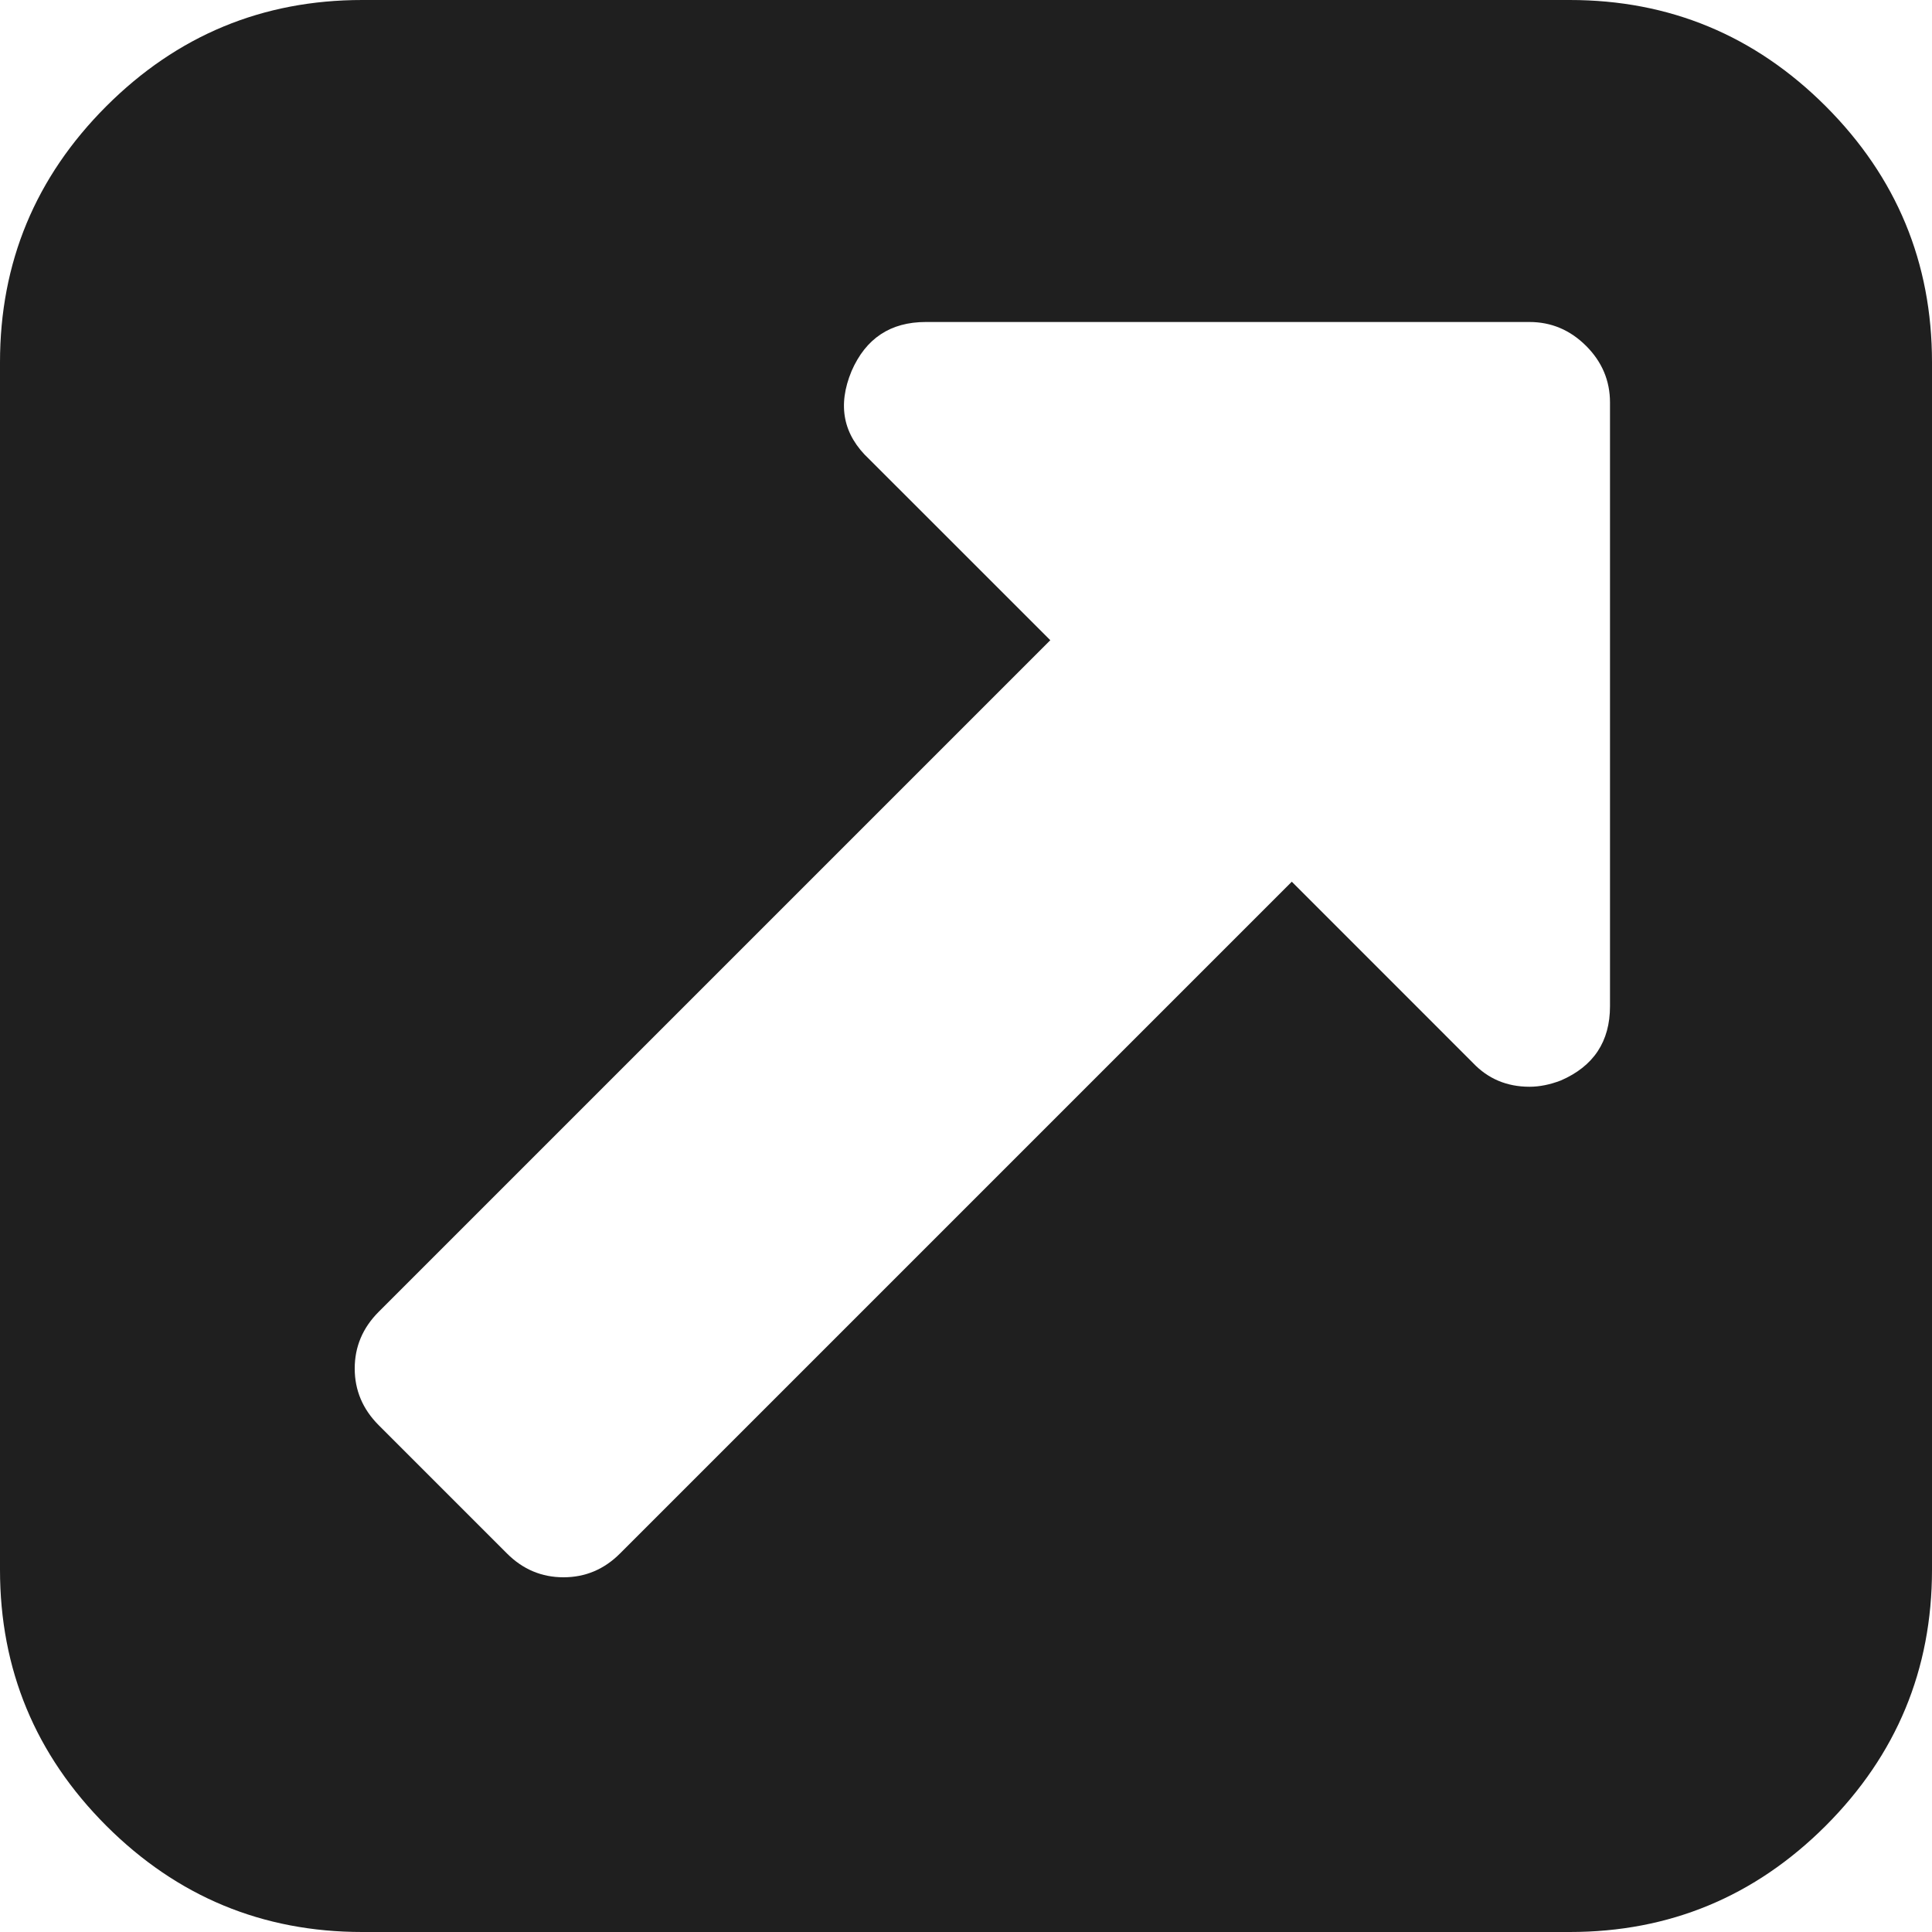 <svg width="30" height="30" viewBox="0 0 30 30" fill="none" xmlns="http://www.w3.org/2000/svg">
<path d="M25 15.625V6.25C25 5.911 24.876 5.618 24.629 5.371C24.381 5.124 24.088 5 23.75 5H14.375C13.828 5 13.444 5.254 13.223 5.762C13.001 6.296 13.092 6.751 13.496 7.129L16.309 9.941L5.879 20.371C5.632 20.619 5.508 20.912 5.508 21.25C5.508 21.588 5.632 21.881 5.879 22.129L7.871 24.121C8.118 24.369 8.411 24.492 8.75 24.492C9.089 24.492 9.382 24.369 9.629 24.121L20.059 13.691L22.871 16.504C23.105 16.751 23.398 16.875 23.75 16.875C23.906 16.875 24.069 16.842 24.238 16.777C24.746 16.556 25 16.172 25 15.625ZM30 5.625V24.375C30 25.924 29.45 27.249 28.35 28.35C27.249 29.45 25.924 30 24.375 30H5.625C4.076 30 2.751 29.45 1.65 28.35C0.55 27.249 0 25.924 0 24.375V5.625C0 4.076 0.55 2.751 1.65 1.65C2.751 0.55 4.076 0 5.625 0H24.375C25.924 0 27.249 0.55 28.35 1.65C29.45 2.751 30 4.076 30 5.625Z" fill="#1F1F1F"/>
</svg>
